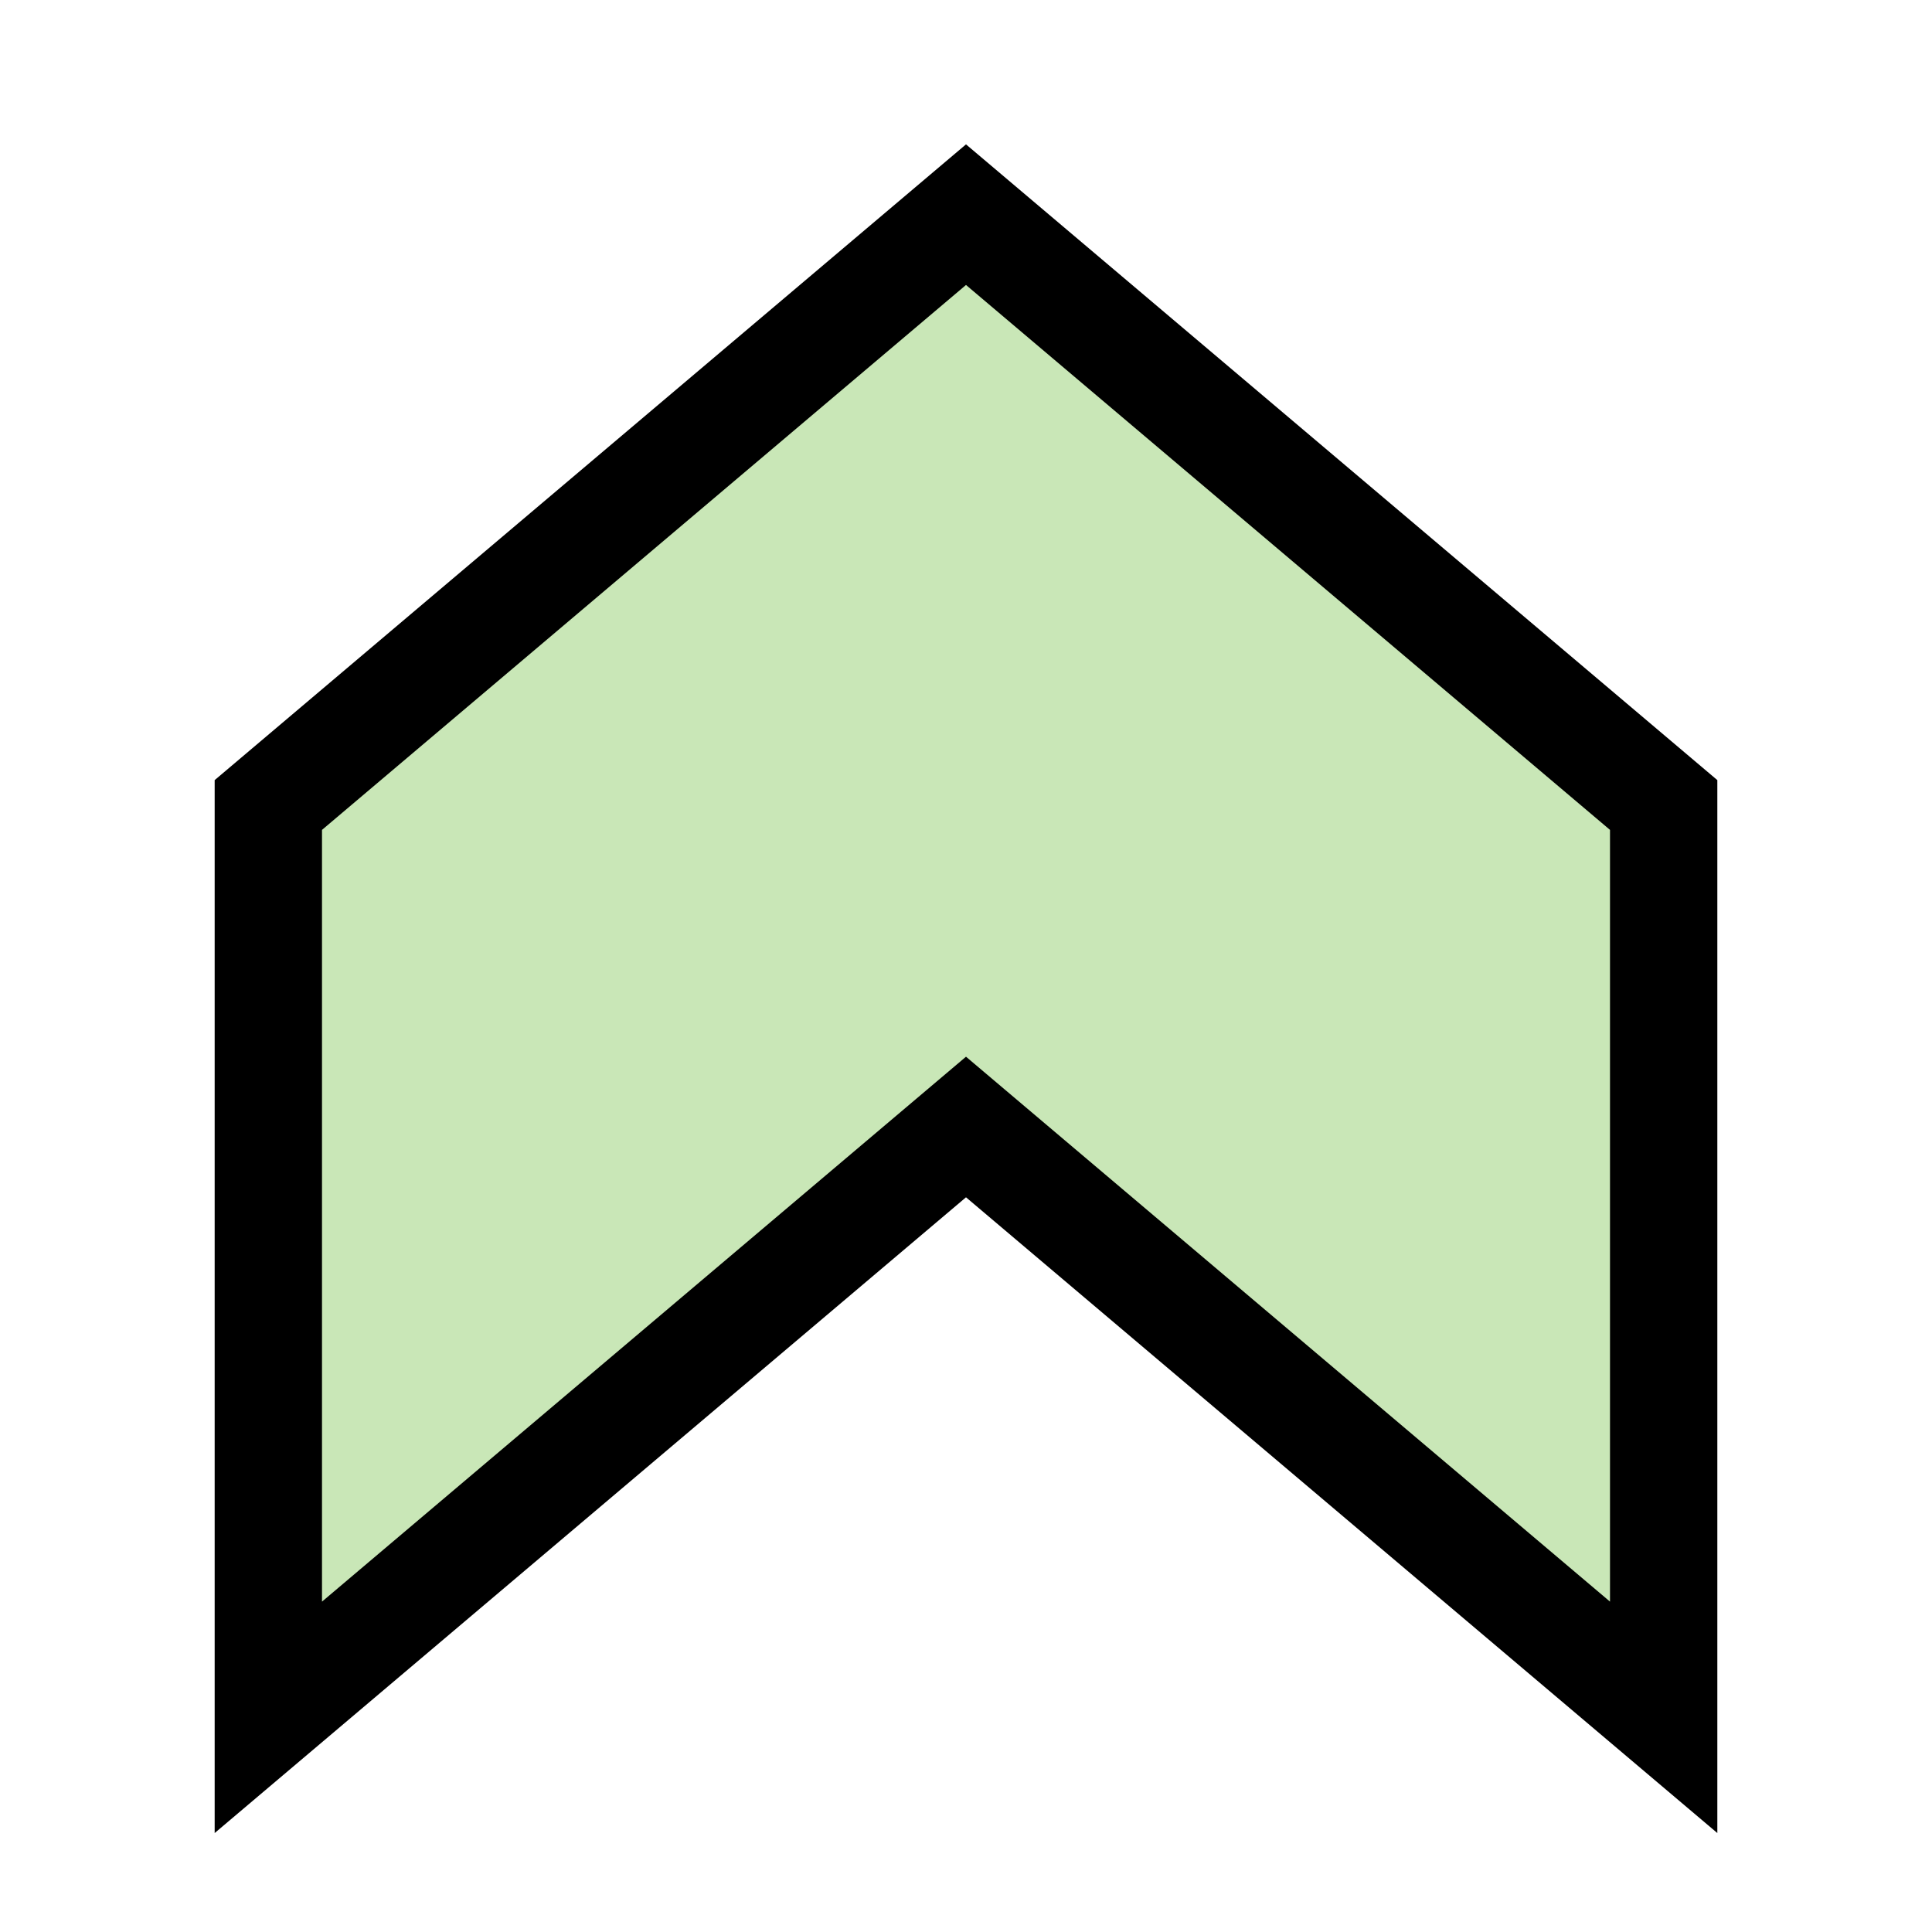 <?xml version="1.0" encoding="UTF-8" standalone="no"?>
<svg width="18" height="18" viewBox="0 0 18 18" fill="none" xmlns="http://www.w3.org/2000/svg">
    <path
       d="m 9 2 l -6.5 5.5 l 0 8.5 l 6.5 -5.5 l 6.5 5.5 l 0 -8.5 z" fill="#C9E7B7" stroke="black" stroke-width="1" />
</svg>
